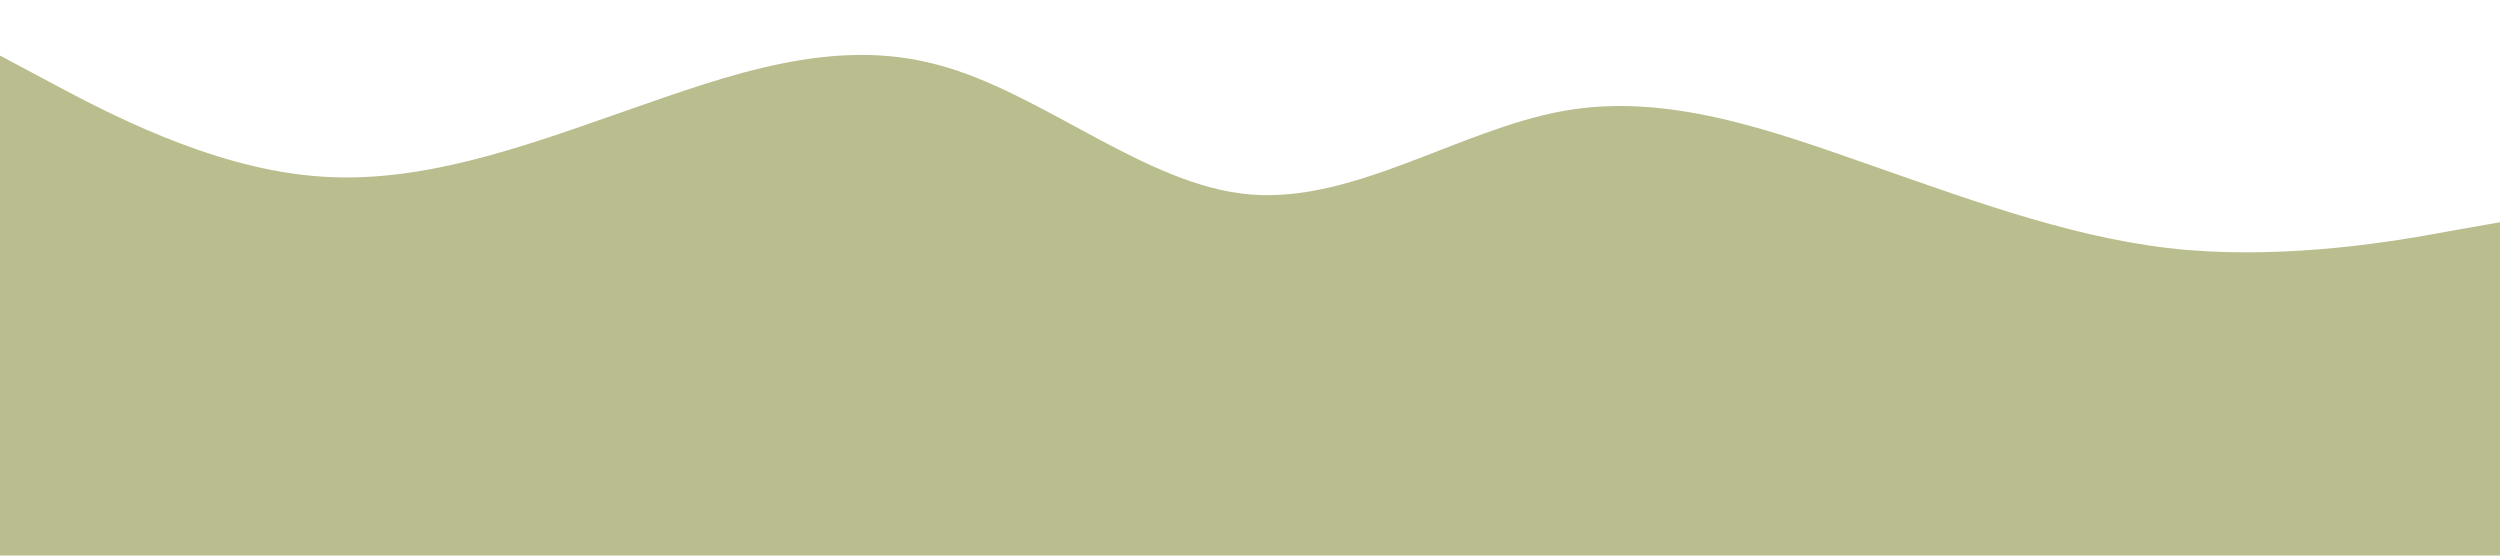 <svg xmlns="http://www.w3.org/2000/svg" viewBox="0 0 1440 320">
  <path class="background" fill="#BABD8D" fill-opacity="1" d="M0,32L30,48C60,64,120,96,180,101.3C240,107,300,85,360,64C420,43,480,21,540,37.3C600,53,660,107,720,112C780,117,840,75,900,64C960,53,1020,75,1080,96C1140,117,1200,139,1260,144C1320,149,1380,139,1410,133.3L1440,128L1440,320L1410,320C1380,320,1320,320,1260,320C1200,320,1140,320,1080,320C1020,320,960,320,900,320C840,320,780,320,720,320C660,320,600,320,540,320C480,320,420,320,360,320C300,320,240,320,180,320C120,320,60,320,30,320L0,320Z"></path>
</svg>